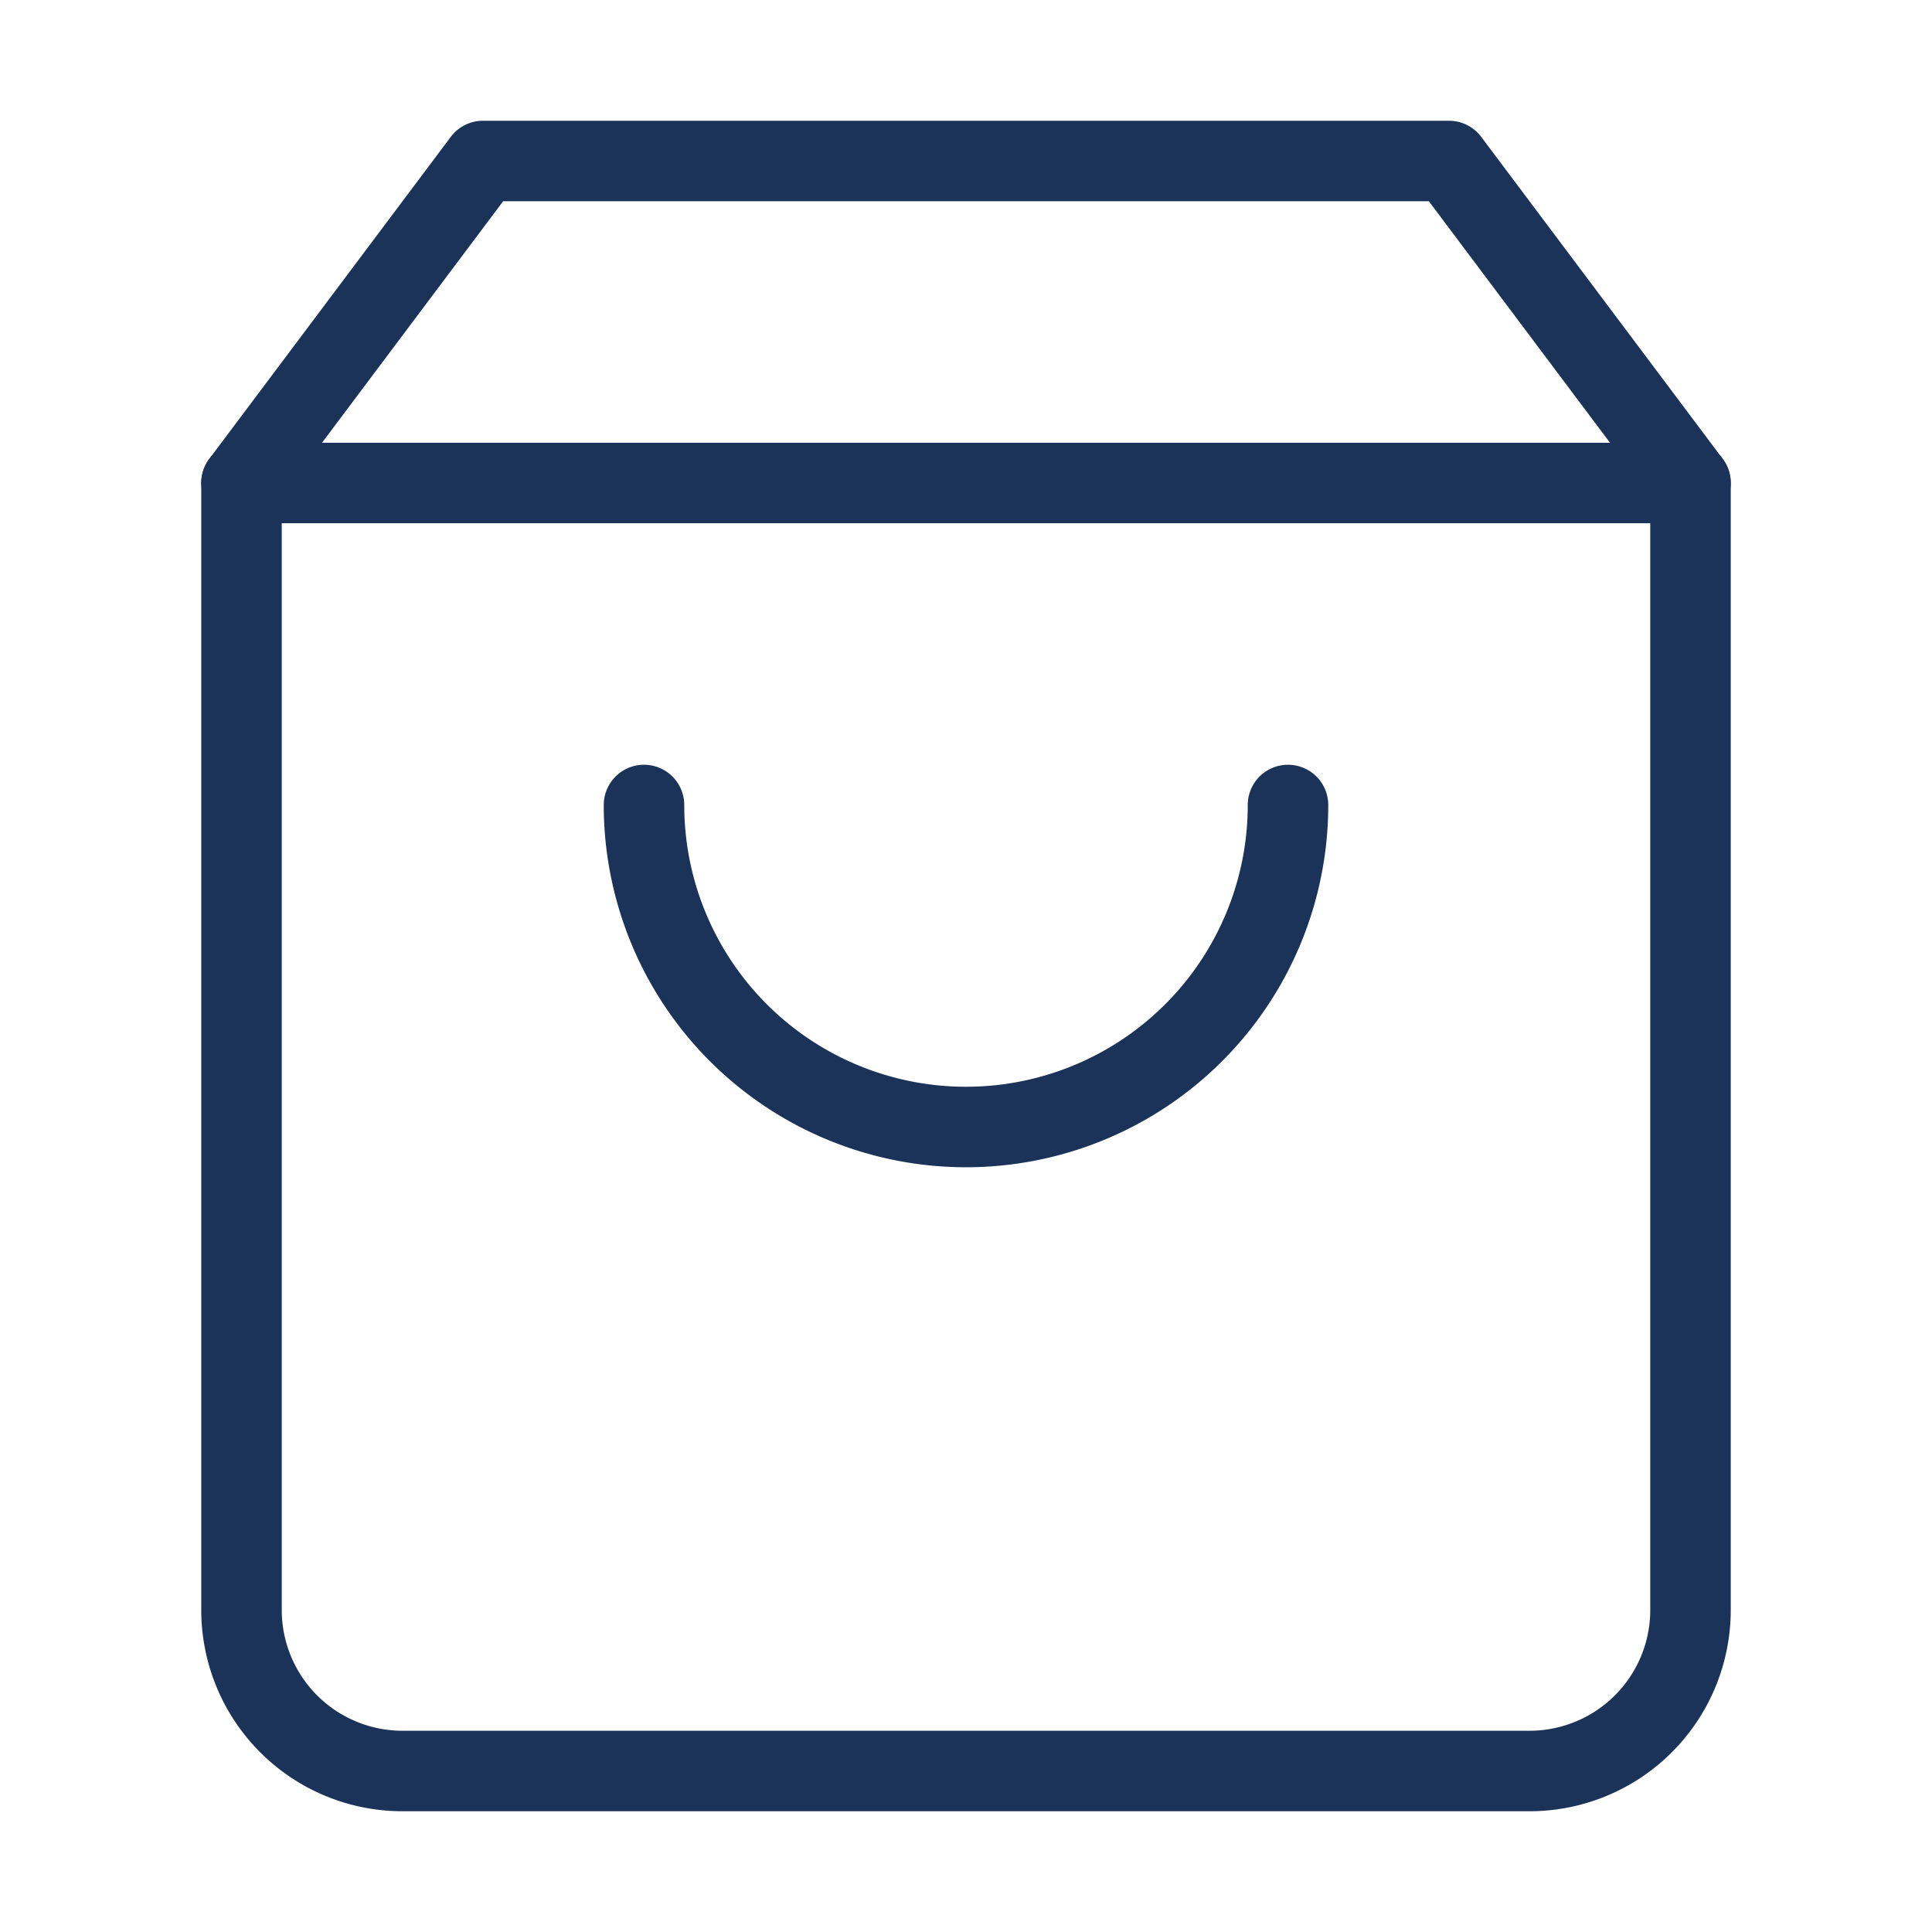 <svg viewBox="0 0 24 24" width="80" height="80" stroke="#1B3358" stroke-width="1" fill="none" stroke-linecap="round" stroke-linejoin="round">
									<path d="M6 2L3 6v14a2 2 0 0 0 2 2h14a2 2 0 0 0 2-2V6l-3-4z"></path>
									<line x1="3" y1="6" x2="21" y2="6"></line>
									<path d="M16 10a4 4 0 0 1-8 0"></path>
								</svg>